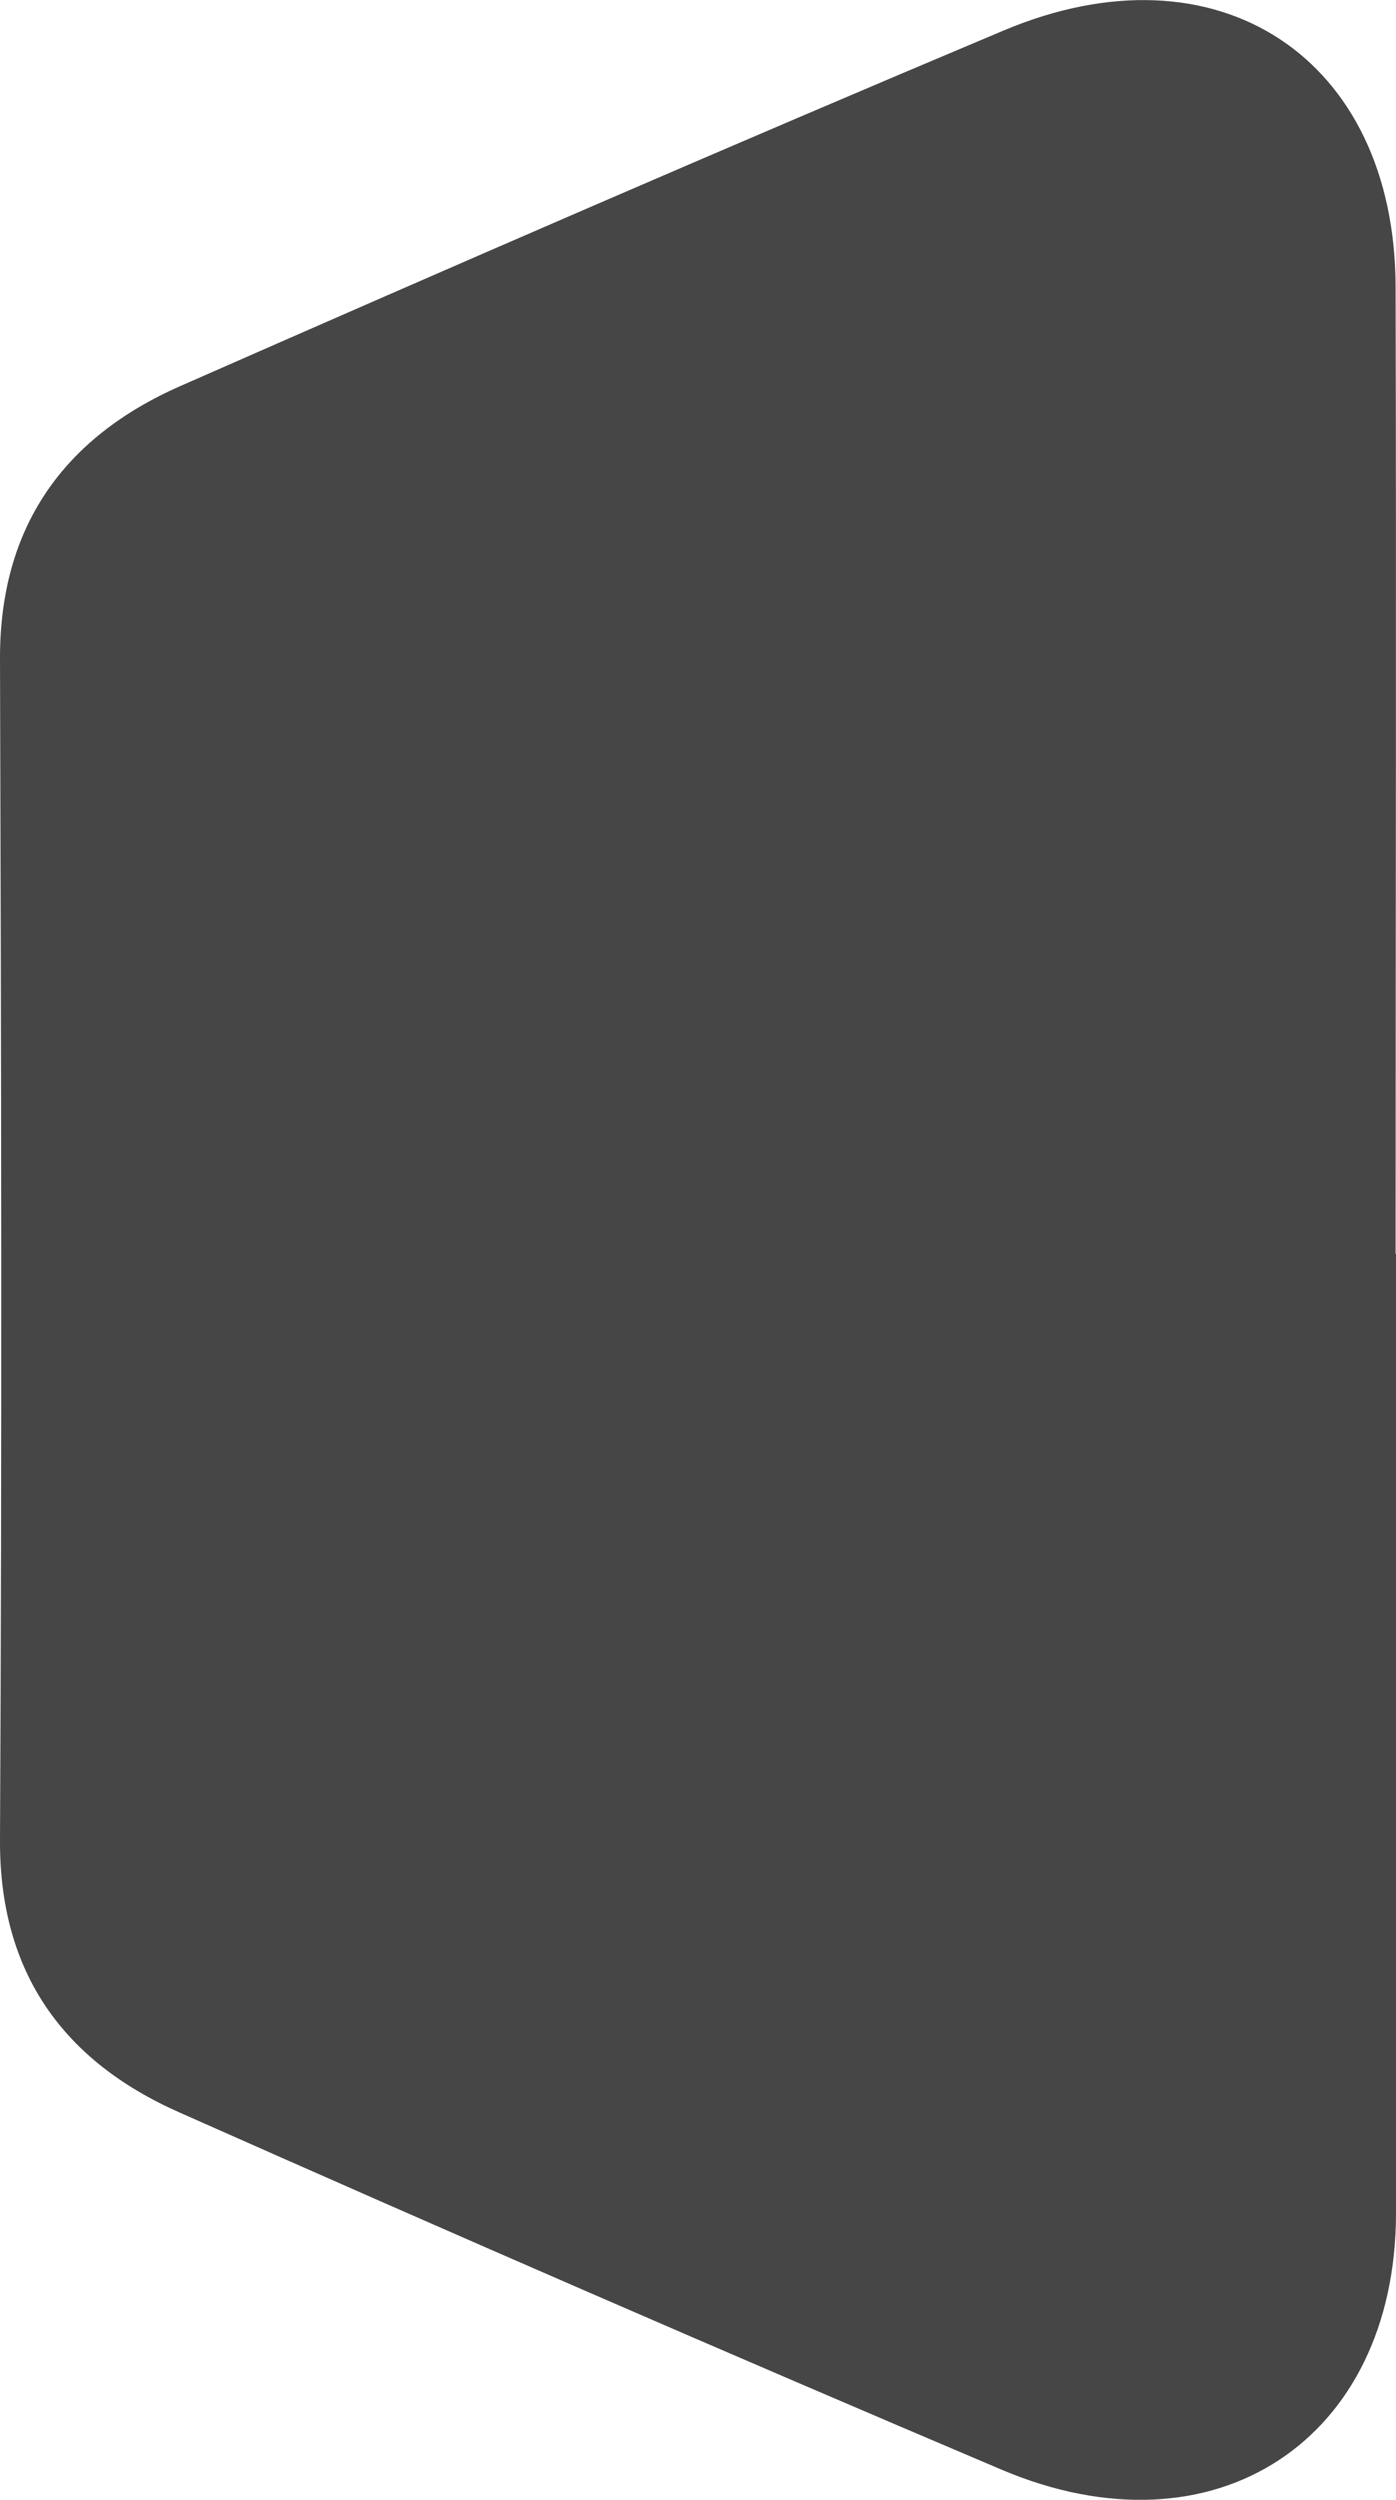 <svg 
          width="3.396" 
          height="6.081" fill="none" 
          xmlns="http://www.w3.org/2000/svg">
          <path d="M 3.396 3.05 C 3.396 3.828 3.396 4.606 3.396 5.385 C 3.395 5.936 2.954 6.227 2.437 6.008 C 1.768 5.724 1.101 5.434 0.437 5.139 C 0.154 5.014 -0.001 4.799 0 4.478 C 0.005 3.518 0.003 2.559 0 1.6 C -0 1.281 0.155 1.064 0.439 0.939 C 1.105 0.646 1.772 0.356 2.442 0.074 C 2.962 -0.145 3.394 0.141 3.395 0.698 C 3.397 1.482 3.395 2.266 3.395 3.05 L 3.396 3.05 Z" fill="rgb(70,70,70)"/>
        </svg>